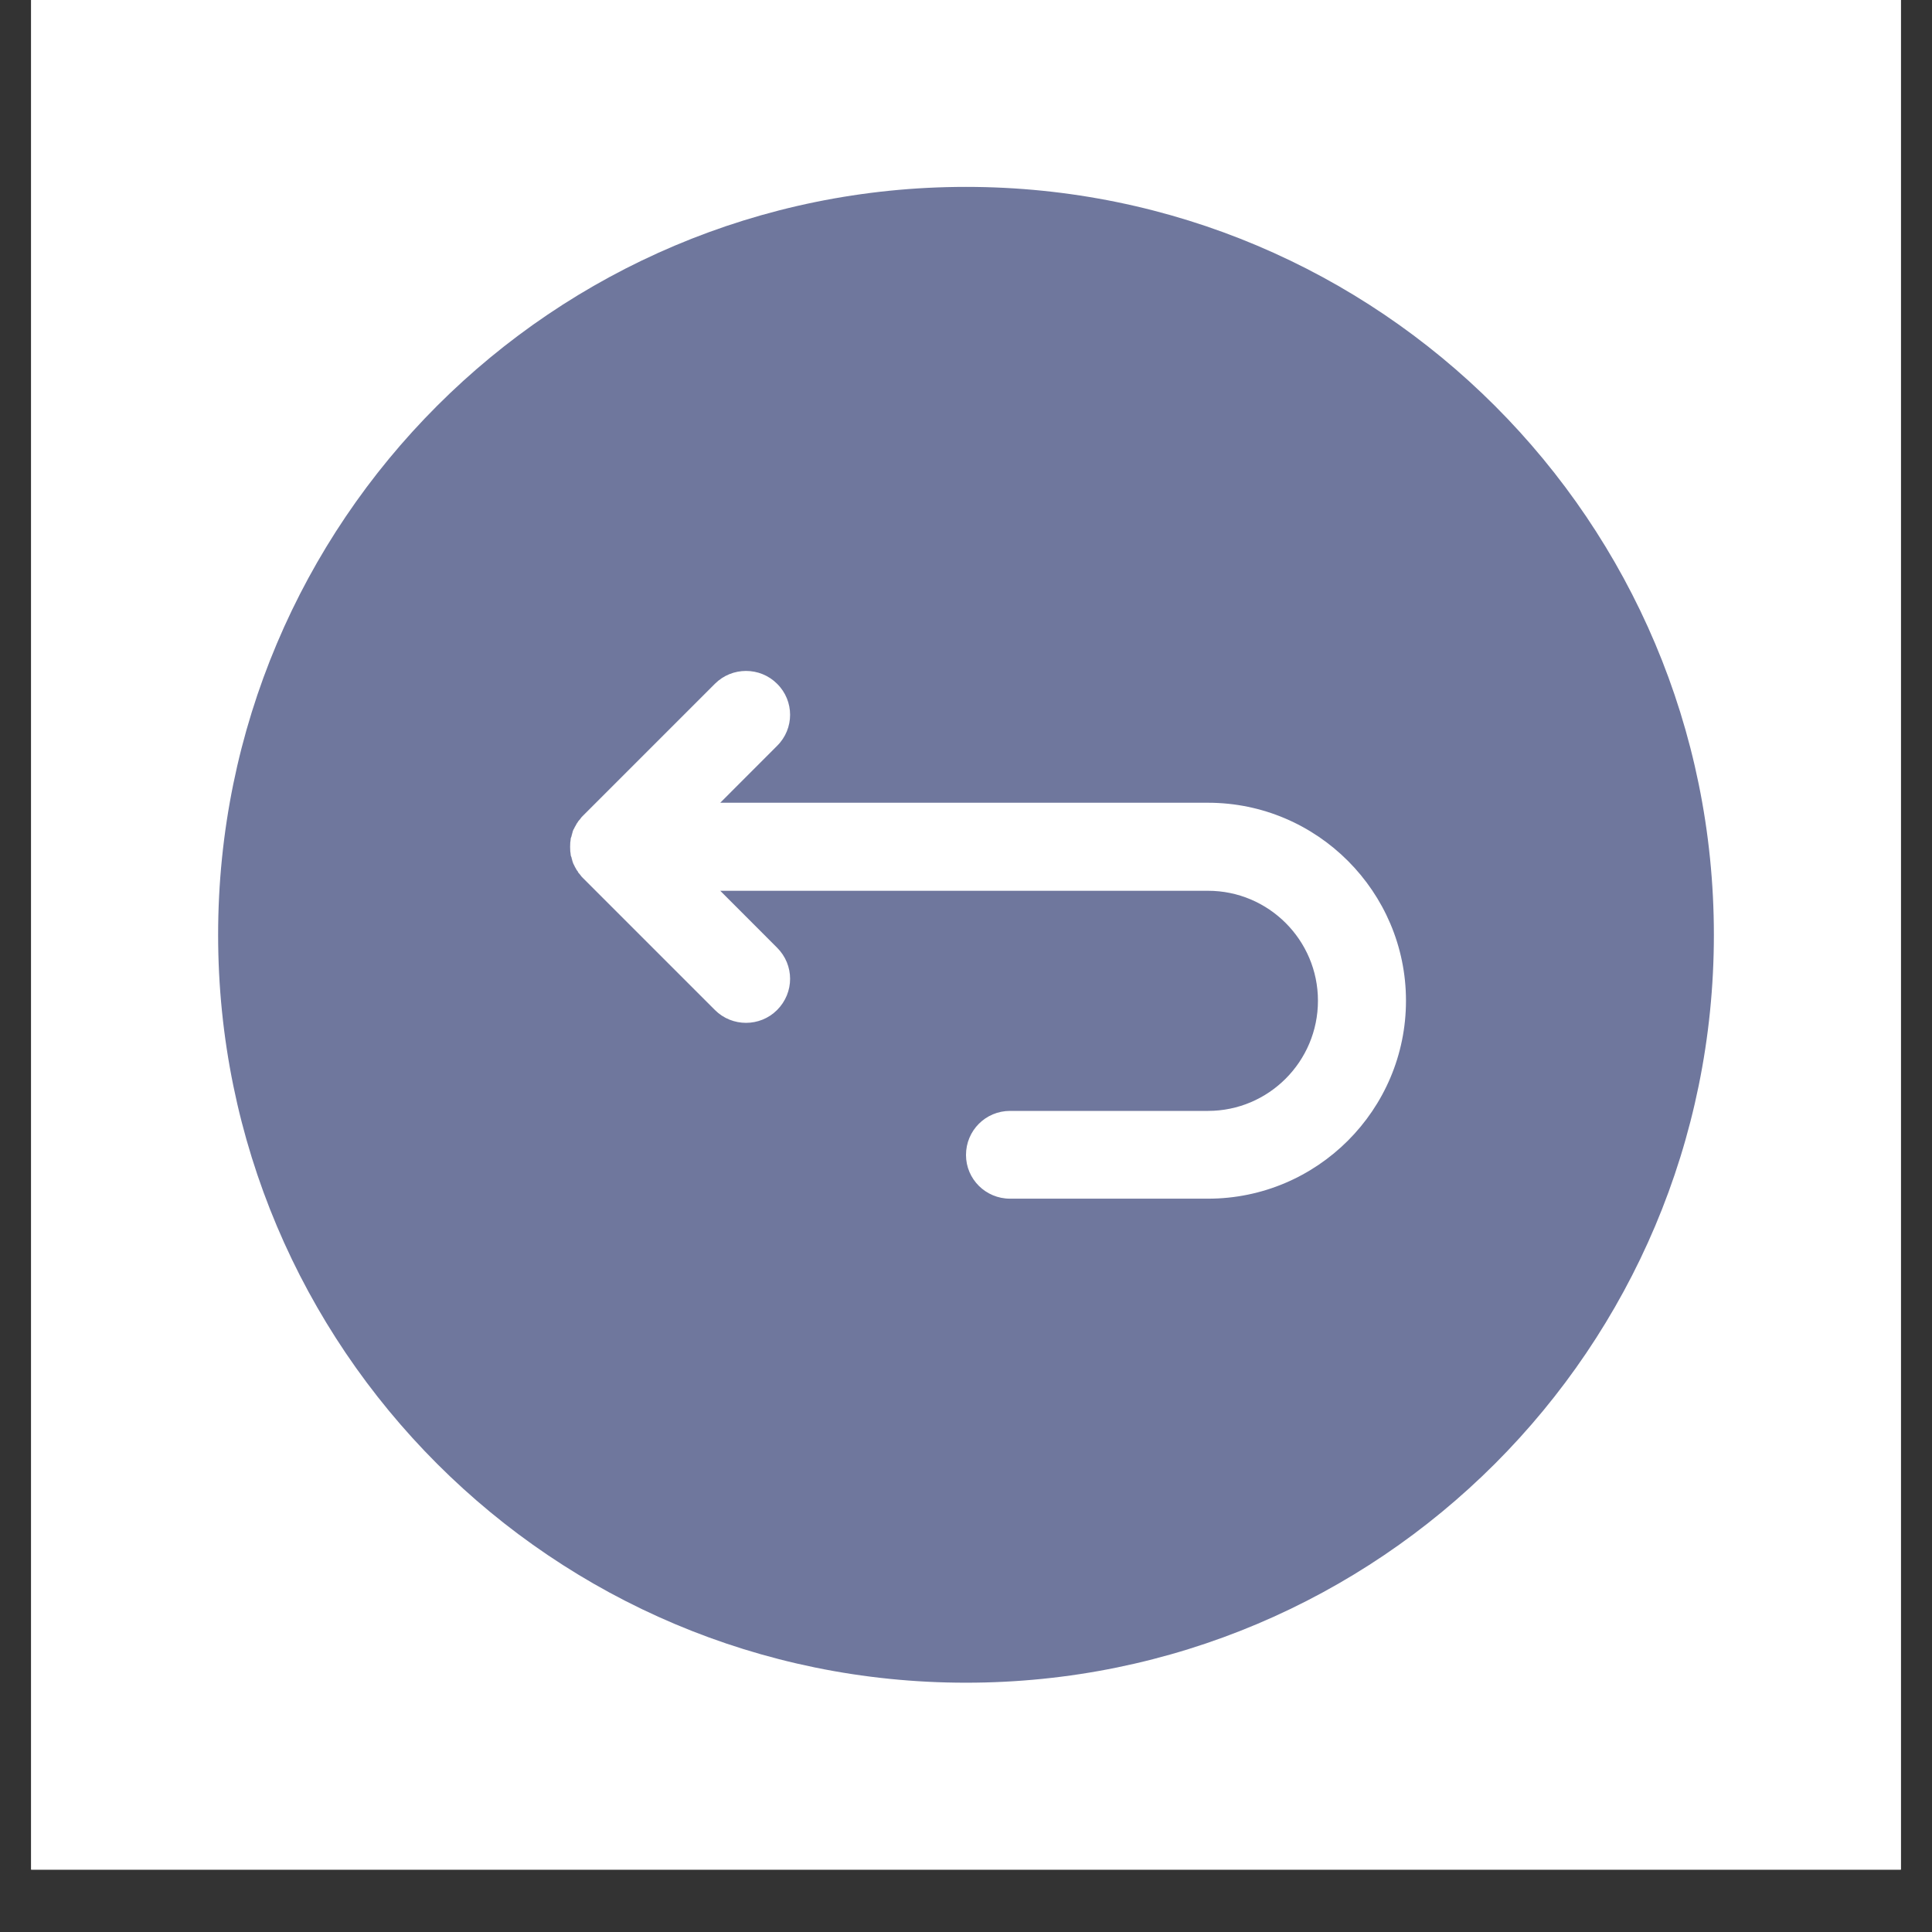 <svg xmlns="http://www.w3.org/2000/svg" xmlns:xlink="http://www.w3.org/1999/xlink" width="40" zoomAndPan="magnify" viewBox="0 0 30 30" height="40" preserveAspectRatio="xMidYMid meet" version="1.2"><rect x="0" y="0" width="30" height="30" fill="#333333" stroke="none"/><defs><clipPath id="66c908936e"><path d="M 0.484 0 L 29.516 0 L 29.516 29.031 L 0.484 29.031 Z M 0.484 0 "/></clipPath><clipPath id="7f245d2be2"><path d="M 3.387 2.902 L 26.613 2.902 L 26.613 26.129 L 3.387 26.129 Z M 3.387 2.902 "/></clipPath></defs><g id="c1470c2935"><g clip-rule="nonzero" clip-path="url(#66c908936e)"><path style=" stroke:none;fill-rule:nonzero;fill:#ffffff;fill-opacity:1;" d="M 0.484 0 L 29.516 0 L 29.516 29.031 L 0.484 29.031 Z M 0.484 0 "/><path style=" stroke:none;fill-rule:nonzero;fill:#ffffff;fill-opacity:1;" d="M 0.484 0 L 29.516 0 L 29.516 29.031 L 0.484 29.031 Z M 0.484 0 "/></g><g clip-rule="nonzero" clip-path="url(#7f245d2be2)"><path style=" stroke:none;fill-rule:nonzero;fill:#6f779d;fill-opacity:1;" d="M 15 2.902 C 8.582 2.902 3.387 8.098 3.387 14.516 C 3.387 20.934 8.582 26.129 15 26.129 C 21.418 26.129 26.613 20.934 26.613 14.516 C 26.613 8.098 21.418 2.902 15 2.902 Z M 18.758 18.613 L 15.684 18.613 C 15.305 18.613 15 18.309 15 17.934 C 15 17.555 15.305 17.25 15.684 17.25 L 18.758 17.25 C 19.699 17.25 20.465 16.484 20.465 15.539 C 20.465 14.598 19.699 13.832 18.758 13.832 L 11.184 13.832 L 12.066 14.715 C 12.336 14.984 12.336 15.414 12.066 15.684 C 11.801 15.949 11.367 15.949 11.102 15.684 L 9.051 13.633 C 9.035 13.617 9.02 13.602 9.008 13.582 C 9 13.574 8.996 13.566 8.988 13.559 C 8.98 13.551 8.973 13.539 8.969 13.527 C 8.961 13.52 8.953 13.508 8.949 13.5 C 8.945 13.488 8.938 13.48 8.934 13.473 C 8.926 13.461 8.922 13.449 8.918 13.441 C 8.914 13.43 8.906 13.422 8.902 13.41 C 8.898 13.402 8.895 13.391 8.891 13.379 C 8.891 13.371 8.883 13.359 8.883 13.348 C 8.879 13.336 8.875 13.328 8.875 13.316 C 8.871 13.305 8.867 13.293 8.863 13.285 C 8.863 13.27 8.859 13.258 8.859 13.246 C 8.859 13.238 8.855 13.227 8.855 13.219 C 8.852 13.172 8.852 13.129 8.855 13.082 C 8.855 13.074 8.859 13.062 8.859 13.055 C 8.859 13.043 8.863 13.027 8.863 13.016 C 8.867 13.004 8.871 12.996 8.875 12.984 C 8.875 12.973 8.879 12.961 8.883 12.953 C 8.883 12.941 8.891 12.93 8.891 12.918 C 8.895 12.91 8.898 12.898 8.902 12.887 C 8.906 12.879 8.914 12.867 8.918 12.859 C 8.922 12.848 8.926 12.84 8.934 12.828 C 8.938 12.82 8.945 12.809 8.949 12.801 C 8.953 12.789 8.961 12.781 8.969 12.77 C 8.973 12.762 8.98 12.75 8.988 12.742 C 8.996 12.734 9 12.727 9.008 12.719 C 9.02 12.699 9.035 12.684 9.051 12.668 L 11.102 10.617 C 11.367 10.352 11.801 10.352 12.066 10.617 C 12.336 10.883 12.336 11.316 12.066 11.582 L 11.184 12.465 L 18.758 12.465 C 20.453 12.465 21.832 13.848 21.832 15.539 C 21.832 17.234 20.453 18.613 18.758 18.613 Z M 18.758 18.613 "/></g></g></svg>